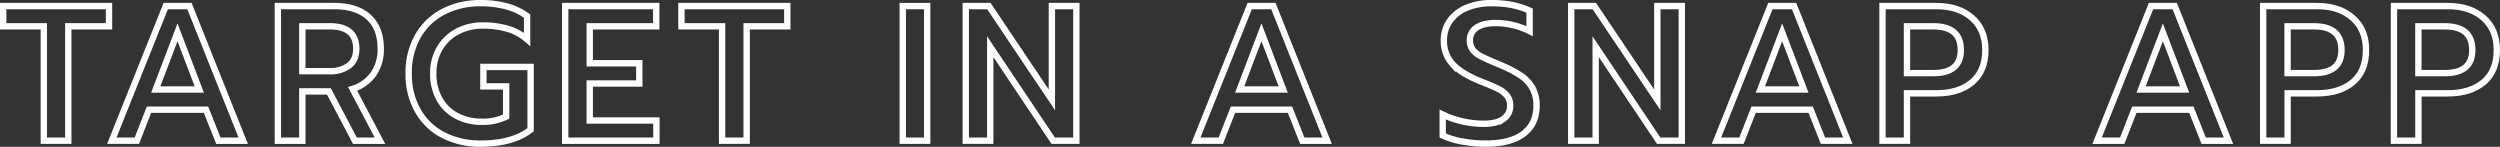 <svg xmlns="http://www.w3.org/2000/svg" viewBox="0 0 1180.98 69.34"><rect x="0" y="0" width="1180.98" height="69.34" fill="#333333" stroke="none"/><defs><style>.cls-1{fill:none;stroke:#fff;stroke-miterlimit:10;stroke-width:3px;}</style></defs><title>snap_title</title><g id="Layer_2" data-name="Layer 2"><g id="Layer_1-2" data-name="Layer 1"><path class="cls-1" d="M20.7,12.42H1.5V2.87h50v9.55H32.26V66.47H20.7Z"/><path class="cls-1" d="M78.3,2.87H89.5l25.39,63.61H103.15L97.32,51.82H70.39L64.65,66.47H52.82Zm15.83,39.4-10.28-27-10.28,27Z"/><path class="cls-1" d="M131.26,2.87h26.57q10.55,0,16.29,5.19t5.73,15A20.19,20.19,0,0,1,176.4,35a18.76,18.76,0,0,1-9.83,7l12.92,24.48H167.66l-12.28-23.3H142.82v23.3H131.26Zm24.48,30.76a14.6,14.6,0,0,0,9.1-2.64q3.46-2.64,3.46-7.92,0-10.65-12.56-10.65H142.82v21.2Z"/><path class="cls-1" d="M209.34,63.79a29,29,0,0,1-12-11.56,34.77,34.77,0,0,1-4.28-17.52,34.77,34.77,0,0,1,4.28-17.52,29.31,29.31,0,0,1,12-11.6A37.35,37.35,0,0,1,227.09,1.5,46.76,46.76,0,0,1,239.28,3,29.49,29.49,0,0,1,249,7.6v11a24.71,24.71,0,0,0-9.19-5,41.1,41.1,0,0,0-11.74-1.55,25.31,25.31,0,0,0-11.88,2.78,21,21,0,0,0-8.42,7.92,22.75,22.75,0,0,0-3.09,12,24,24,0,0,0,2.91,12.06,19.94,19.94,0,0,0,8.1,7.92,24.67,24.67,0,0,0,11.83,2.78A24.94,24.94,0,0,0,239.1,55.1V40.81H228.36V31.62h22.29V61.29q-8.46,6.55-23.57,6.55A37.7,37.7,0,0,1,209.34,63.79Z"/><path class="cls-1" d="M267,2.87h43v9.55H278.59V29.89H302v9.56H278.59V56.92h31.49v9.56H267Z"/><path class="cls-1" d="M341.11,12.42h-19.2V2.87h50v9.55h-19.2V66.47H341.11Z"/><path class="cls-1" d="M426.46,2.87H438V66.47H426.46Z"/><path class="cls-1" d="M456.22,2.87h10.92L496.9,47.18V2.87h11.56V66.47H497.53L467.78,22.07V66.47H456.22Z"/><path class="cls-1" d="M590.35,2.87h11.19l25.39,63.61H615.2l-5.82-14.65H582.44L576.7,66.47H564.87Zm15.83,39.4-10.28-27-10.28,27Z"/><path class="cls-1" d="M690.59,66.79A36.35,36.35,0,0,1,681.53,64V54.1a43.31,43.31,0,0,0,9.55,3.28,46,46,0,0,0,9.83,1.09q6.1,0,9.28-2.28a7.29,7.29,0,0,0,3.19-6.28,7.4,7.4,0,0,0-1.46-4.69,12.31,12.31,0,0,0-4.28-3.28q-2.82-1.41-8.64-3.69-8.92-3.64-12.92-8.1a16,16,0,0,1-4-11.1,15.56,15.56,0,0,1,2.82-9.19,18.14,18.14,0,0,1,7.92-6.19A29.57,29.57,0,0,1,704.56,1.5a48.76,48.76,0,0,1,9.69.86A40.4,40.4,0,0,1,722.57,5V14.7a36.5,36.5,0,0,0-16-3.82q-5.82,0-9,2.14a6.87,6.87,0,0,0-3.19,6.05,7,7,0,0,0,1.46,4.6,11.87,11.87,0,0,0,3.87,3q2.41,1.23,8.69,3.87a55.24,55.24,0,0,1,10.05,5.19,17.49,17.49,0,0,1,5.55,6A17.17,17.17,0,0,1,725.85,50q0,8.46-6.1,13.15t-18,4.69A59.67,59.67,0,0,1,690.59,66.79Z"/><path class="cls-1" d="M742.23,2.87h10.92l29.76,44.32V2.87h11.56V66.47H783.54L753.79,22.07V66.47H742.23Z"/><path class="cls-1" d="M836.32,2.87h11.19L872.9,66.47H861.16l-5.82-14.65H828.4l-5.73,14.65H810.84Zm15.83,39.4-10.28-27-10.28,27Z"/><path class="cls-1" d="M889.28,2.87h25.48q10.46,0,16.79,5.55t6.32,15.2q0,10-6.28,15.24t-16.93,5.23H900.84V66.47H889.28Zm24,31.67q13,0,13-10.92,0-11.19-13-11.19H900.84V34.53Z"/><path class="cls-1" d="M1016.13,2.87h11.19l25.39,63.61H1041l-5.82-14.65h-26.94l-5.73,14.65H990.65ZM1032,42.27l-10.28-27-10.28,27Z"/><path class="cls-1" d="M1069.1,2.87h25.48q10.46,0,16.79,5.55t6.32,15.2q0,10-6.28,15.24t-16.93,5.23h-13.83V66.47H1069.1Zm24,31.67q13,0,13-10.92,0-11.19-13-11.19h-12.47V34.53Z"/><path class="cls-1" d="M1130.89,2.87h25.48q10.46,0,16.79,5.55t6.32,15.2q0,10-6.28,15.24t-16.93,5.23h-13.83V66.47h-11.56Zm24,31.67q13,0,13-10.92,0-11.19-13-11.19h-12.47V34.53Z"/></g></g></svg>
